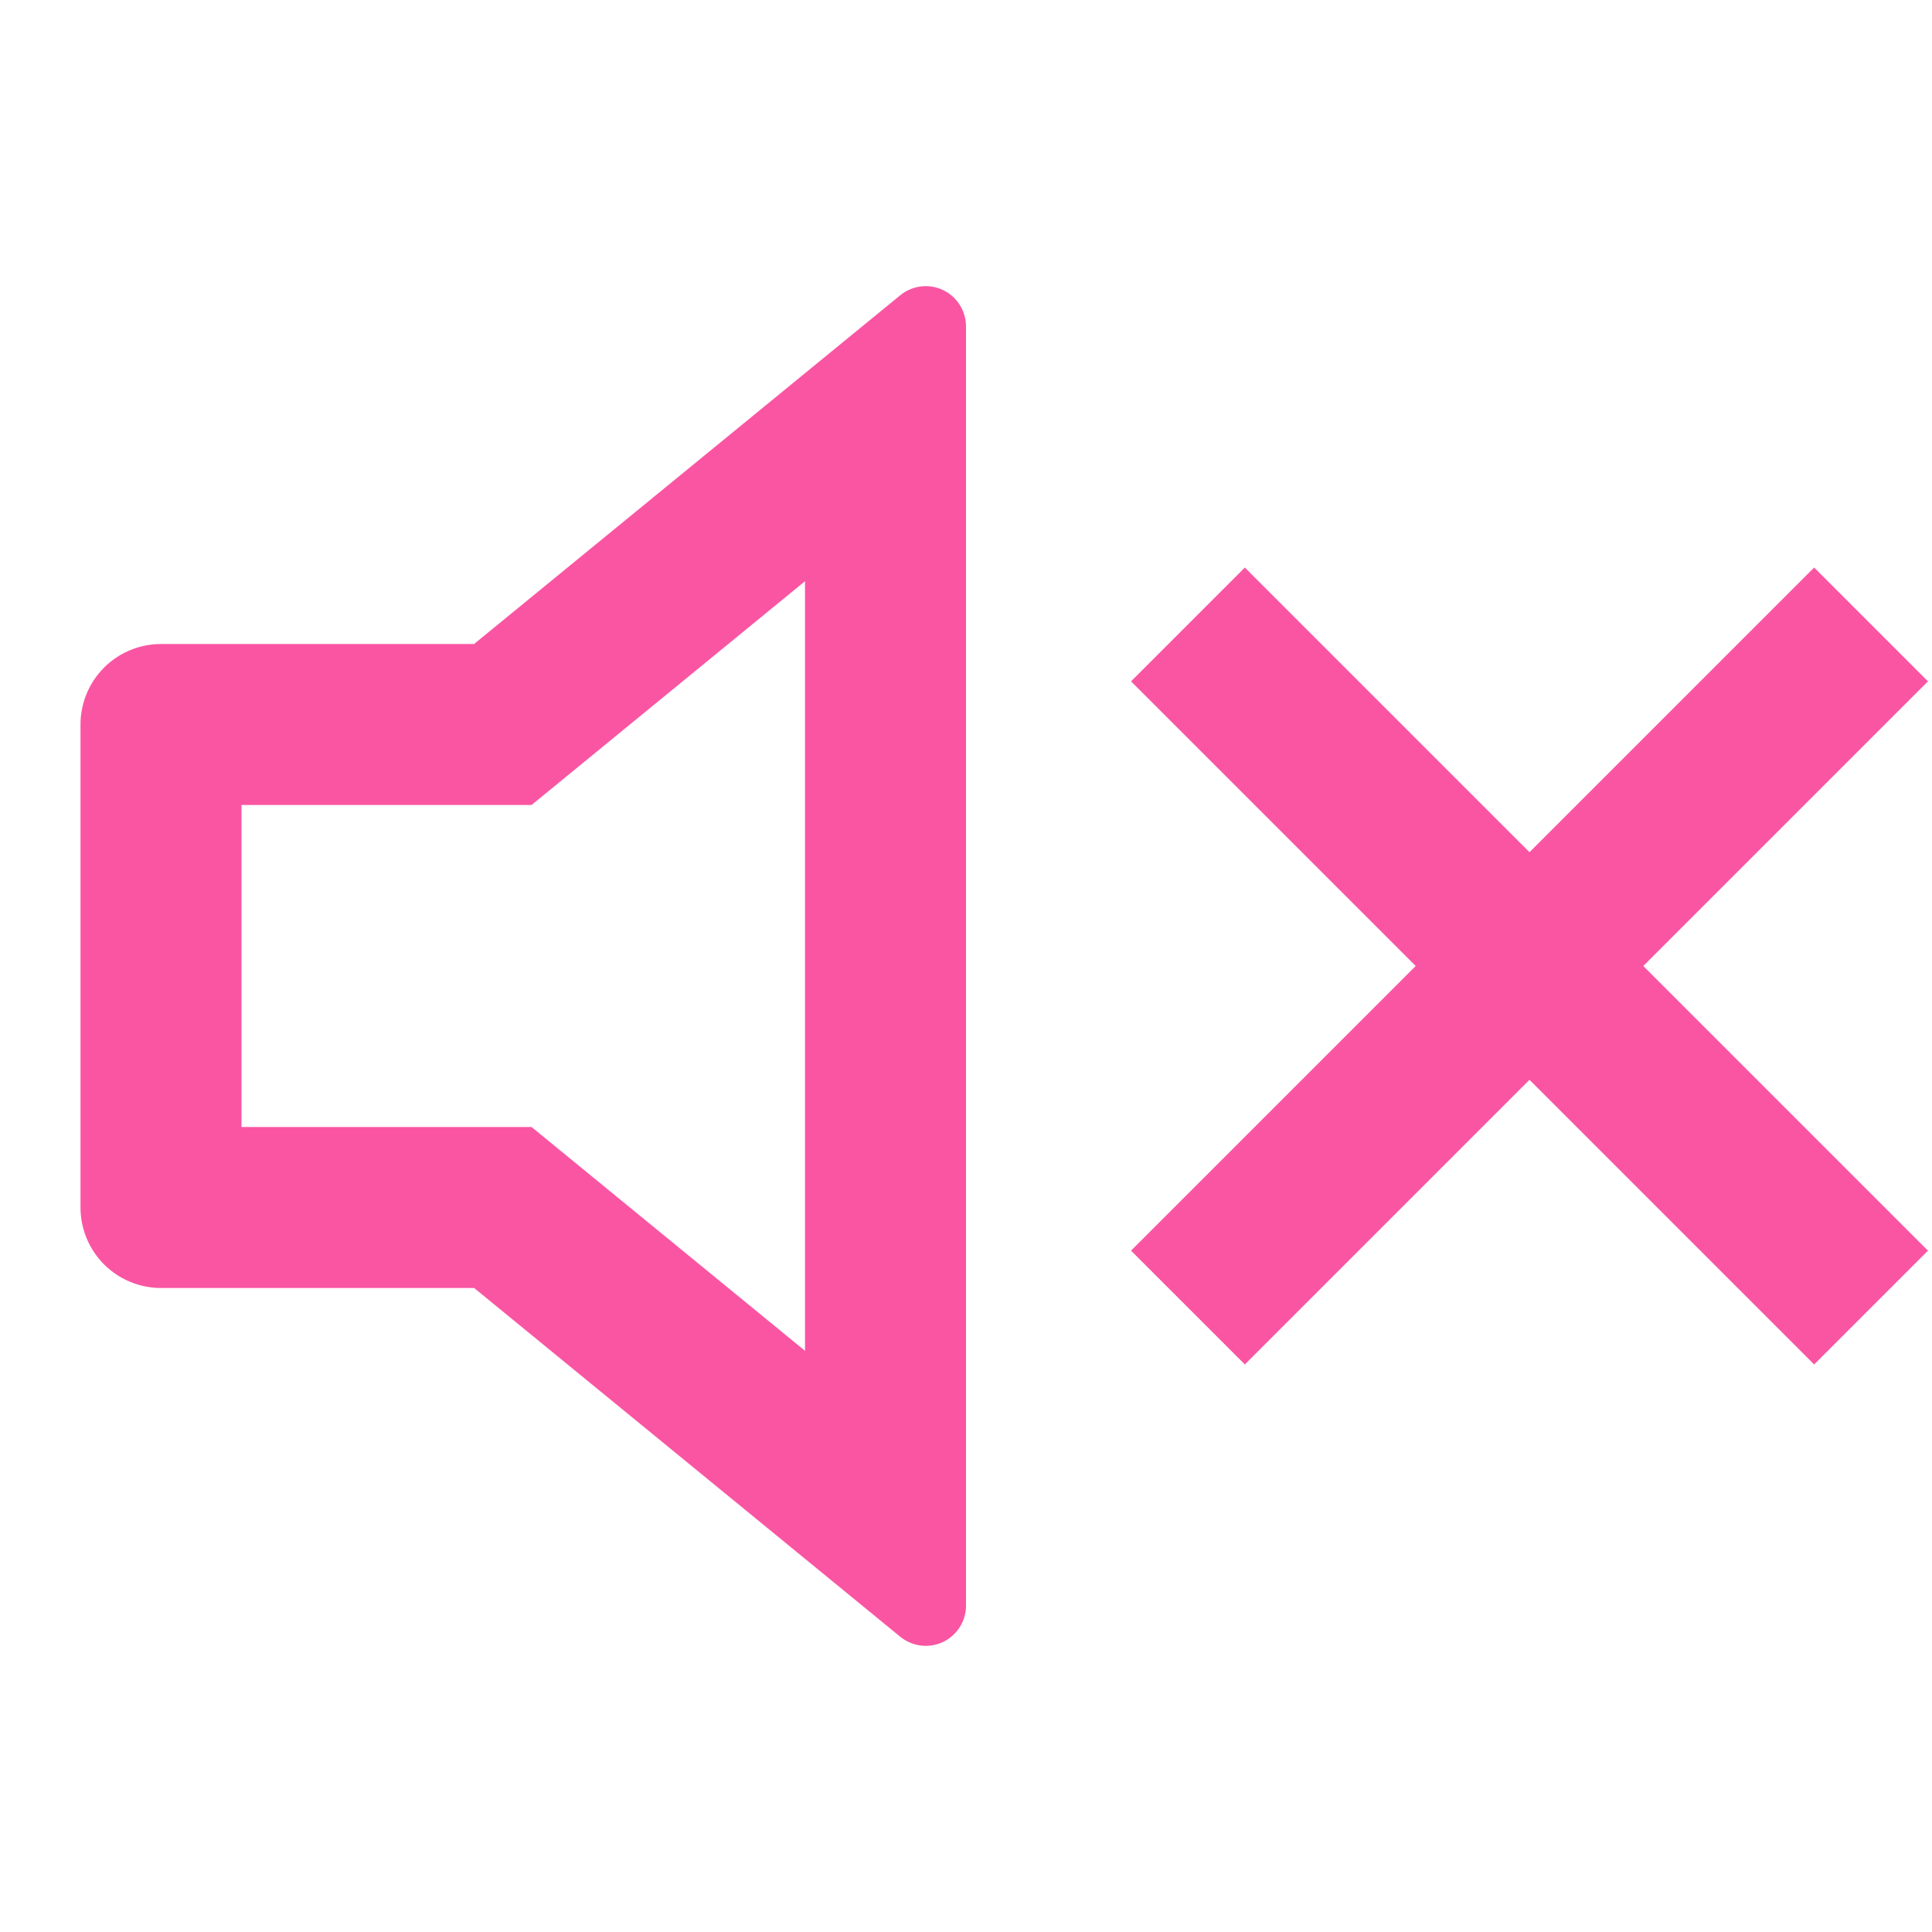 <svg xmlns="http://www.w3.org/2000/svg" xmlns:xlink="http://www.w3.org/1999/xlink" width="1080" zoomAndPan="magnify" viewBox="0 0 810 810" height="1080" preserveAspectRatio="xMidYMid meet" version="1.0"><path fill="#fa55a3" d="M 337.5 243.676 L 222.852 337.5 L 101.25 337.5 L 101.25 472.5 L 222.852 472.5 L 337.5 566.324 Z M 198.754 540 L 67.5 540 C 66.395 540 65.293 539.945 64.191 539.84 C 63.09 539.727 62 539.566 60.918 539.352 C 59.832 539.137 58.762 538.867 57.703 538.547 C 56.645 538.223 55.605 537.855 54.586 537.43 C 53.562 537.008 52.566 536.535 51.59 536.016 C 50.617 535.492 49.668 534.926 48.75 534.309 C 47.832 533.695 46.941 533.043 46.09 532.34 C 45.234 531.637 44.418 530.895 43.633 530.117 C 42.855 529.332 42.113 528.516 41.41 527.66 C 40.707 526.809 40.055 525.918 39.441 525 C 38.824 524.082 38.258 523.133 37.734 522.16 C 37.215 521.184 36.742 520.188 36.32 519.164 C 35.895 518.145 35.527 517.105 35.203 516.047 C 34.883 514.988 34.613 513.918 34.398 512.832 C 34.184 511.75 34.023 510.66 33.91 509.559 C 33.805 508.457 33.75 507.355 33.75 506.25 L 33.75 303.75 C 33.75 302.645 33.805 301.543 33.91 300.441 C 34.023 299.34 34.184 298.25 34.398 297.168 C 34.613 296.082 34.883 295.012 35.203 293.953 C 35.527 292.895 35.895 291.855 36.32 290.836 C 36.742 289.812 37.215 288.816 37.734 287.84 C 38.258 286.867 38.824 285.918 39.441 285 C 40.055 284.082 40.707 283.191 41.41 282.34 C 42.113 281.484 42.855 280.668 43.633 279.883 C 44.418 279.105 45.234 278.363 46.09 277.66 C 46.941 276.957 47.832 276.305 48.75 275.691 C 49.668 275.074 50.617 274.508 51.59 273.984 C 52.566 273.465 53.562 272.992 54.586 272.57 C 55.605 272.145 56.645 271.777 57.703 271.453 C 58.762 271.133 59.832 270.863 60.918 270.648 C 62 270.434 63.09 270.273 64.191 270.16 C 65.293 270.055 66.395 270 67.5 270 L 198.754 270 L 377.426 123.793 C 378.66 122.781 380.016 121.961 381.484 121.332 C 382.953 120.703 384.484 120.293 386.07 120.094 C 387.656 119.902 389.238 119.93 390.816 120.184 C 392.395 120.441 393.906 120.91 395.348 121.594 C 396.793 122.277 398.117 123.152 399.309 124.211 C 400.508 125.27 401.535 126.477 402.387 127.828 C 403.242 129.18 403.891 130.621 404.336 132.156 C 404.777 133.691 405 135.258 405 136.859 L 405 673.141 C 405 674.742 404.777 676.309 404.336 677.844 C 403.891 679.379 403.242 680.82 402.387 682.172 C 401.535 683.523 400.508 684.73 399.309 685.789 C 398.117 686.848 396.793 687.723 395.348 688.406 C 393.906 689.09 392.395 689.559 390.816 689.816 C 389.238 690.07 387.656 690.098 386.07 689.906 C 384.484 689.707 382.953 689.297 381.484 688.668 C 380.016 688.039 378.66 687.219 377.426 686.207 L 198.789 540 Z M 688.969 405 L 808.312 524.34 L 760.59 572.062 L 641.25 452.719 L 521.91 572.062 L 474.188 524.34 L 593.531 405 L 474.188 285.66 L 521.91 237.938 L 641.25 357.281 L 760.59 237.938 L 808.312 285.66 Z M 688.969 405 " fill-opacity="1" fill-rule="nonzero"/></svg>